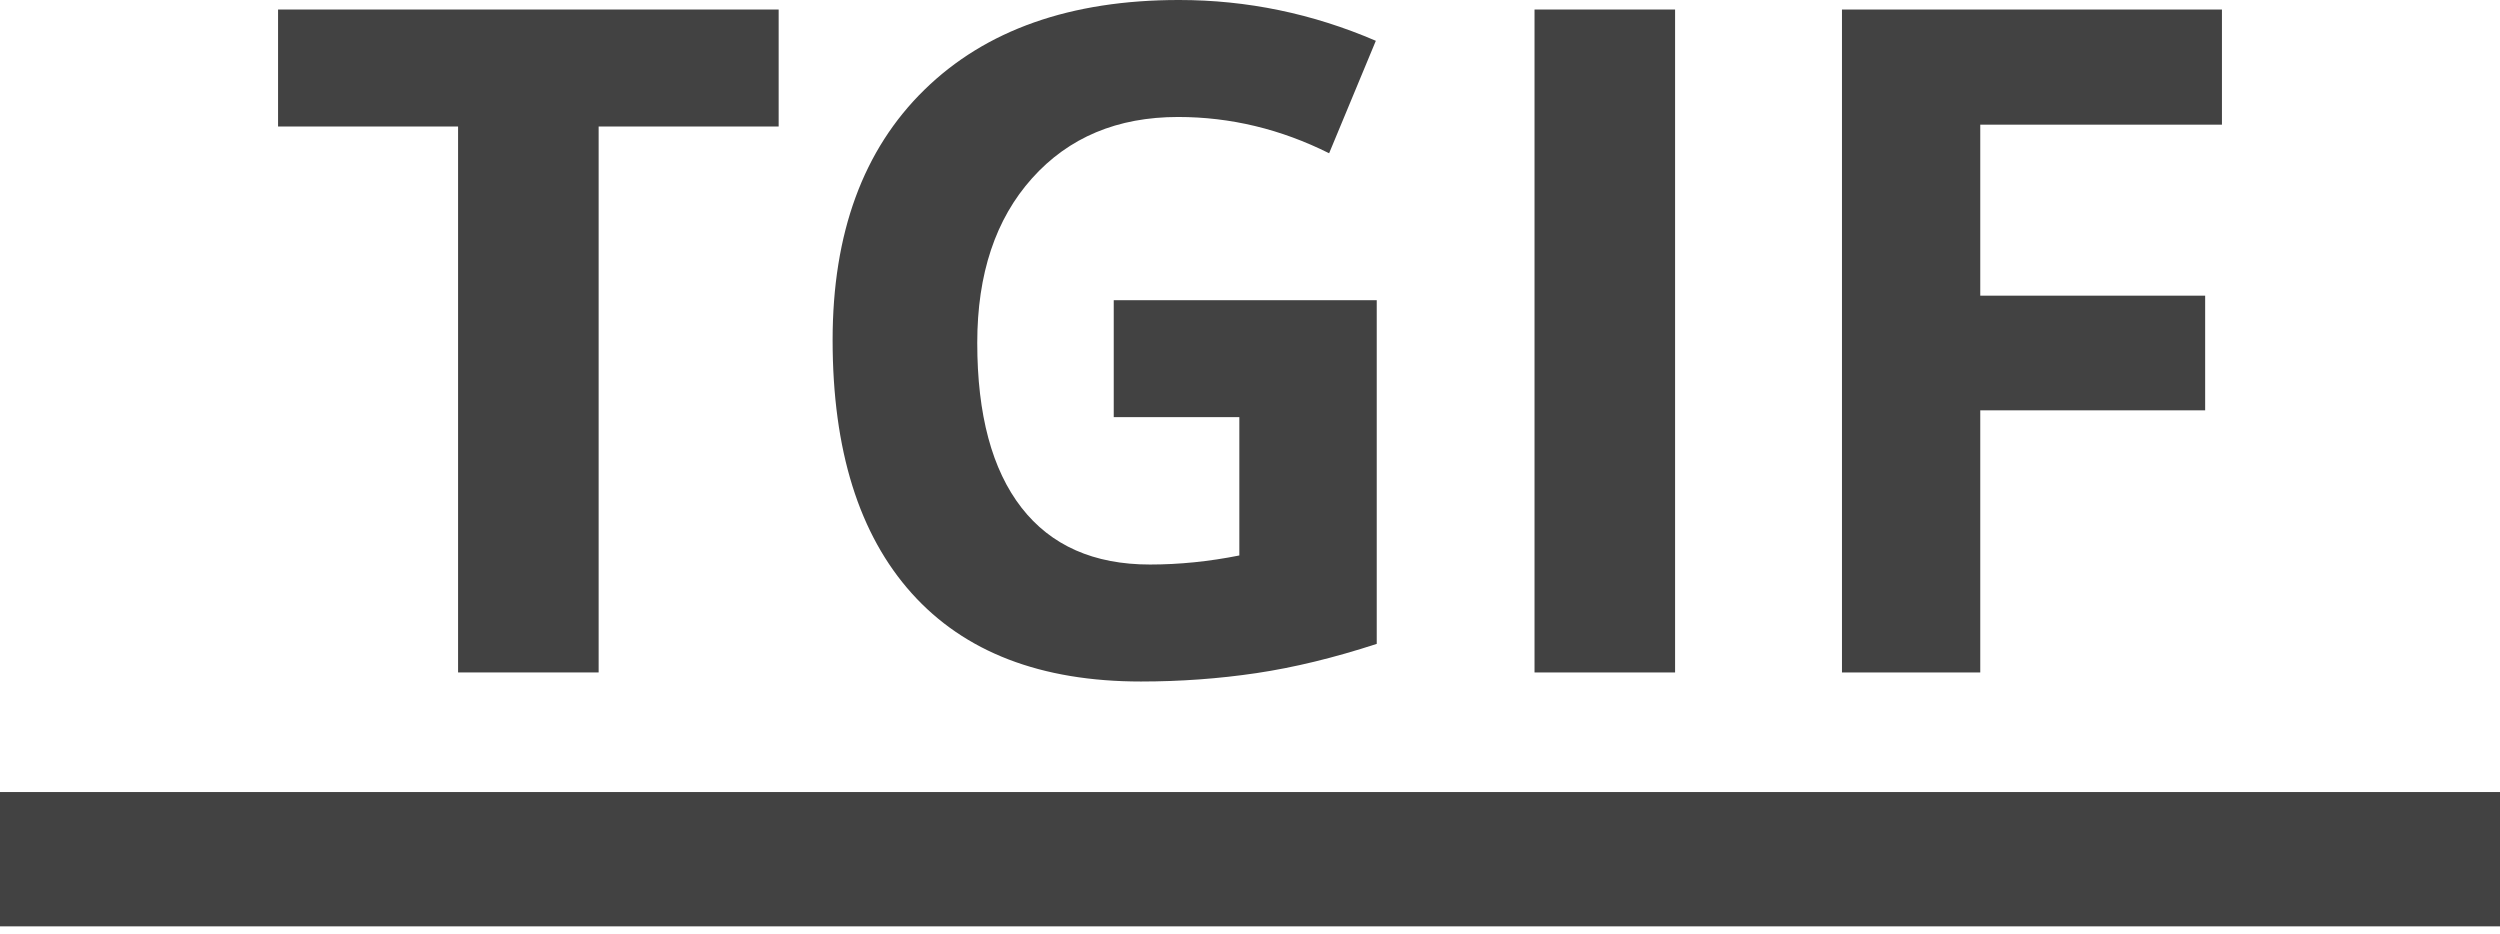 <?xml version="1.0" encoding="UTF-8" standalone="no" ?>
<!DOCTYPE svg PUBLIC "-//W3C//DTD SVG 1.1//EN" "http://www.w3.org/Graphics/SVG/1.1/DTD/svg11.dtd">
<svg width="100%" height="100%" viewBox="0 0 174 65" version="1.1" xmlns="http://www.w3.org/2000/svg" xmlns:xlink="http://www.w3.org/1999/xlink" xml:space="preserve" xmlns:serif="http://www.serif.com/" style="fill-rule:evenodd;clip-rule:evenodd;stroke-linejoin:round;stroke-miterlimit:2;">
  <path d="M174,64.474l0,-9.348l-174,0l0,9.348l174,0Z" style="fill:#424242;" />
  <path d="M41.665,46.802l-9.783,0l0,-37.997l-12.529,0l0,-8.142l34.841,0l0,8.142l-12.529,0l0,37.997Z" style="fill:#424242;fill-rule:nonzero;" />
  <path d="M77.516,20.892l18.305,0l0,23.922c-2.967,0.968 -5.76,1.646 -8.379,2.036c-2.62,0.389 -5.297,0.583 -8.032,0.583c-6.964,0 -12.282,-2.046 -15.953,-6.138c-3.672,-4.092 -5.507,-9.967 -5.507,-17.626c0,-7.448 2.13,-13.254 6.39,-17.42c4.261,-4.166 10.168,-6.249 17.721,-6.249c4.734,0 9.299,0.947 13.697,2.84l-3.251,7.827c-3.366,-1.683 -6.869,-2.525 -10.509,-2.525c-4.229,0 -7.616,1.42 -10.162,4.261c-2.546,2.84 -3.819,6.659 -3.819,11.456c0,5.007 1.026,8.831 3.077,11.472c2.052,2.64 5.034,3.96 8.947,3.96c2.041,0 4.113,-0.21 6.217,-0.631l0,-9.626l-8.742,0l0,-8.142Z" style="fill:#424242;fill-rule:nonzero;" />
  <rect x="106.803" y="0.663" width="9.783" height="46.14" style="fill:#424242;fill-rule:nonzero;" />
  <path d="M137.826,46.802l-9.625,0l0,-46.139l26.446,0l0,8.016l-16.821,0l0,11.898l15.653,0l0,7.984l-15.653,0l0,18.241Z" style="fill:#424242;fill-rule:nonzero;" />
</svg>